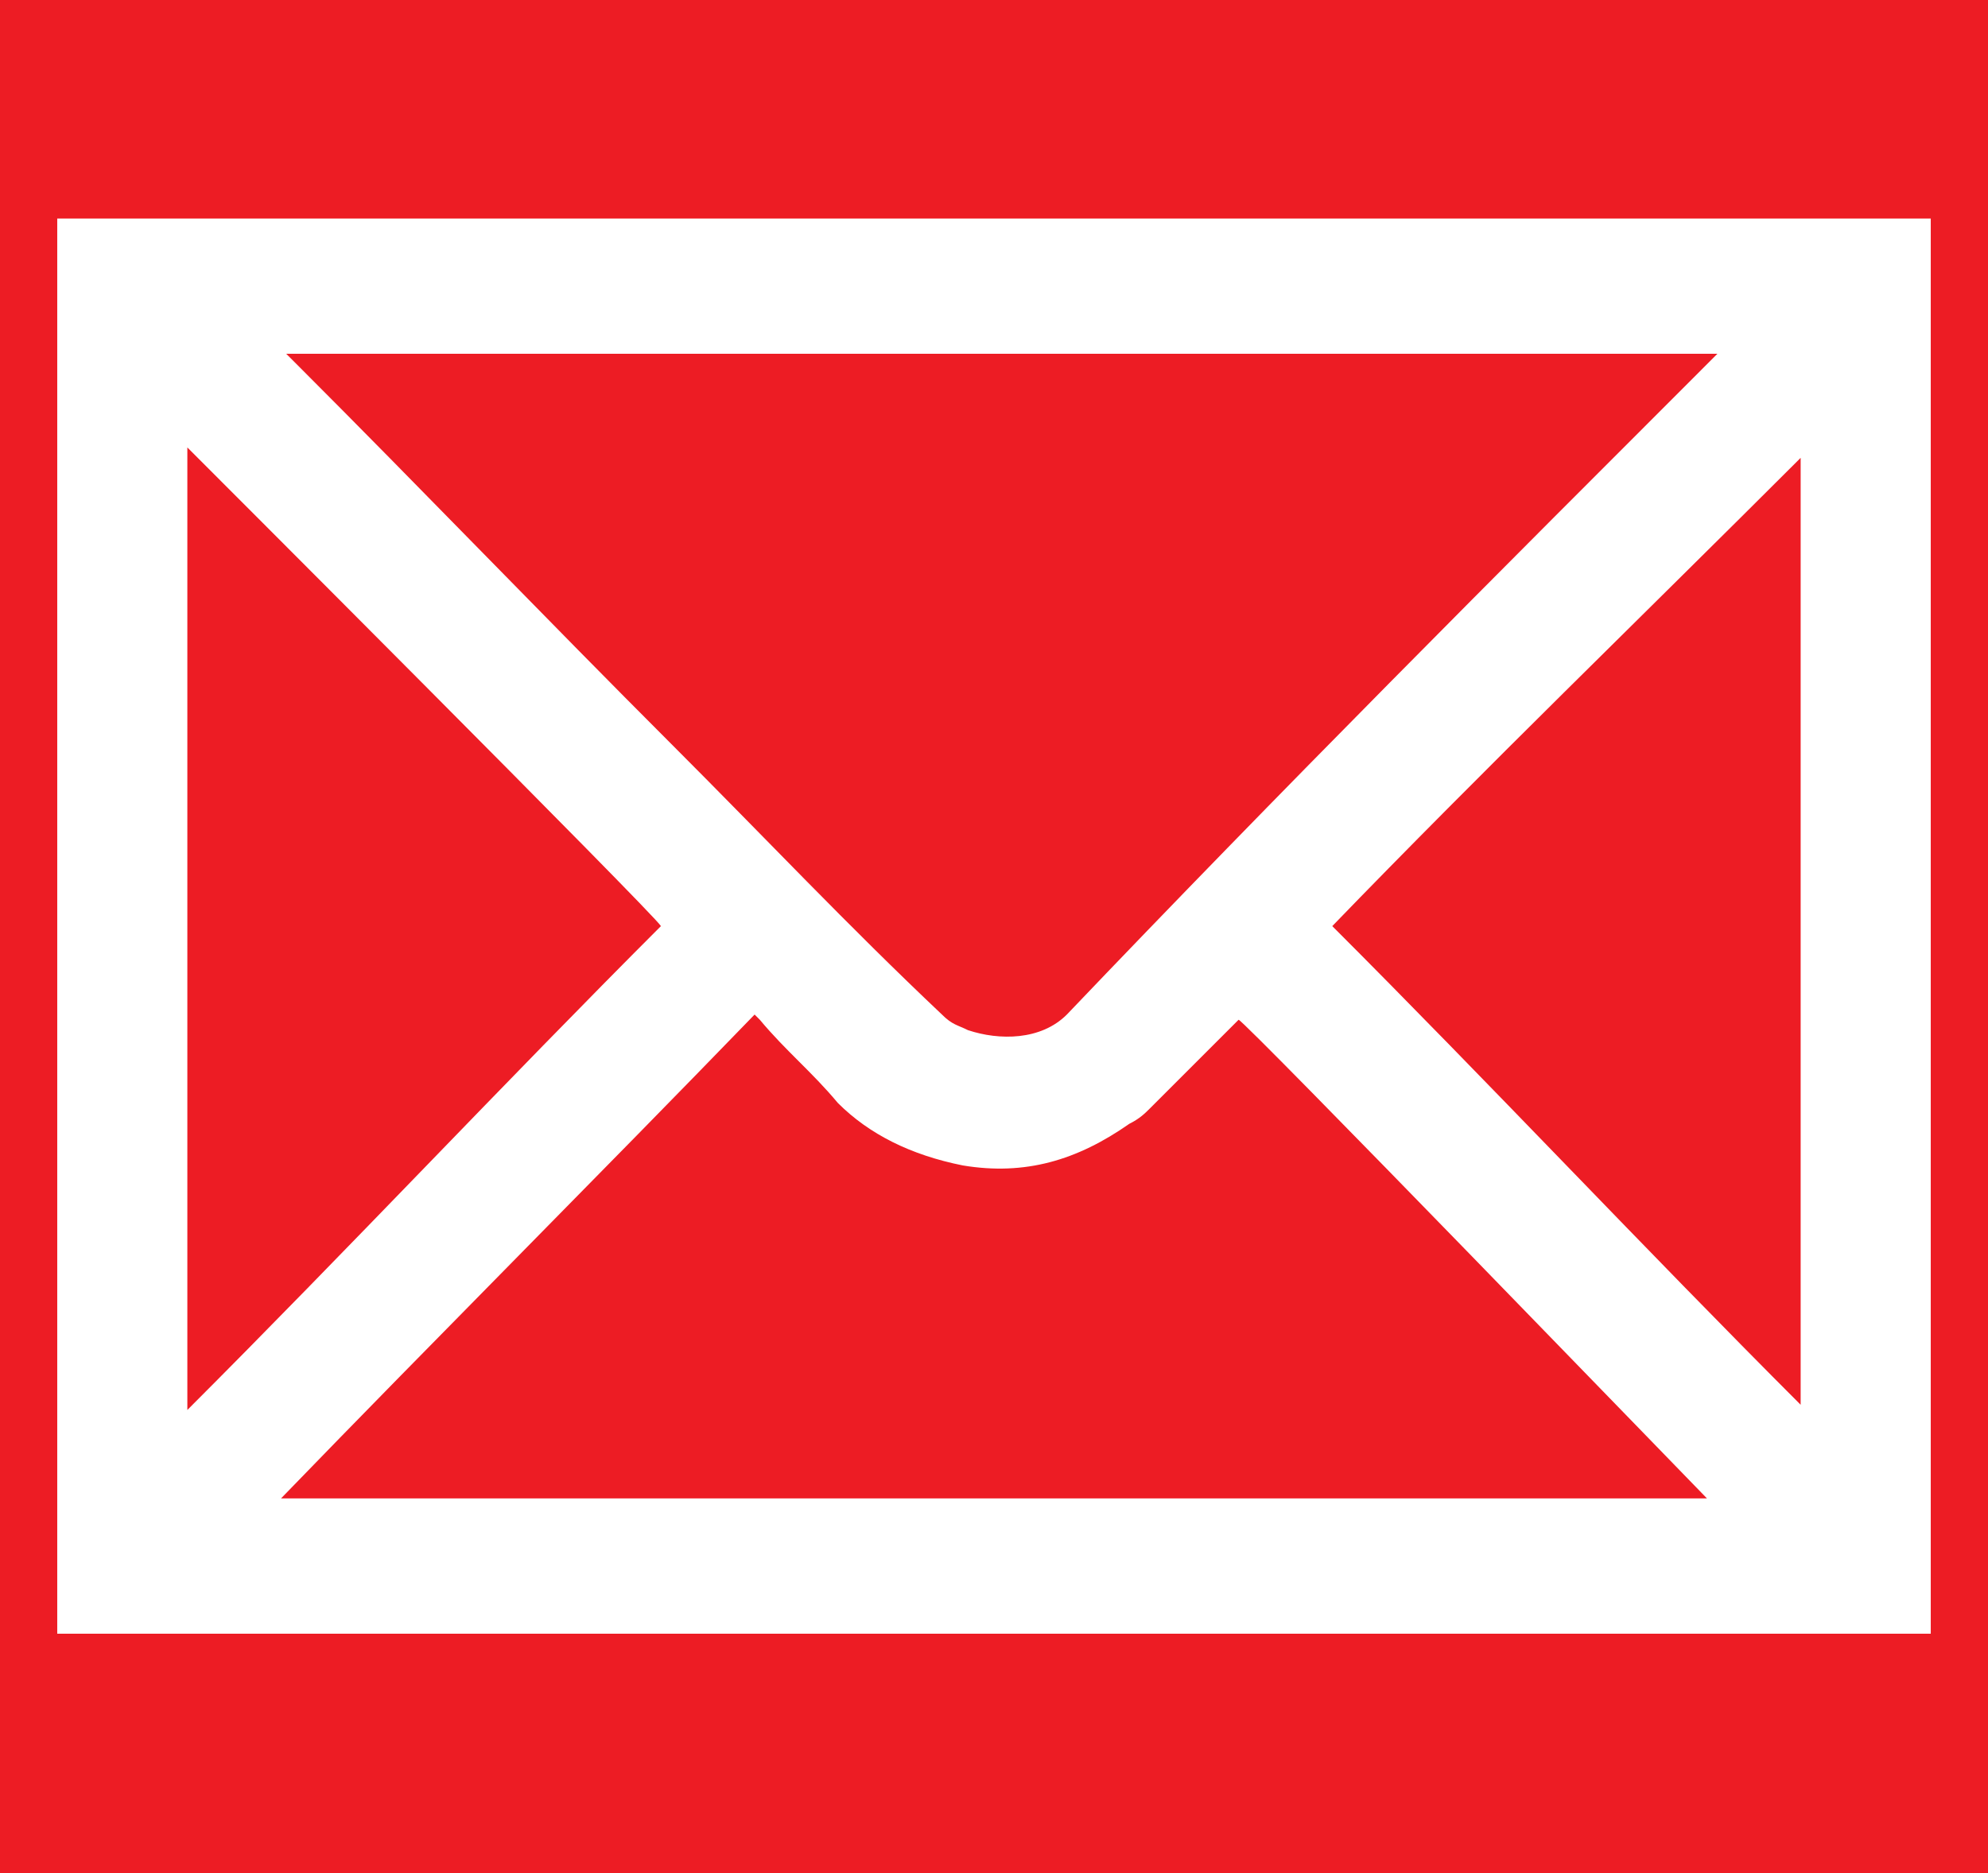 <?xml version="1.0" encoding="utf-8"?>
<!-- Generator: Adobe Illustrator 19.1.0, SVG Export Plug-In . SVG Version: 6.00 Build 0)  -->
<svg version="1.1" id="Layer_1" xmlns="http://www.w3.org/2000/svg" xmlns:xlink="http://www.w3.org/1999/xlink" x="0px" y="0px"
	 viewBox="-288 379 38.2 36" style="enable-background:new -288 379 38.2 36;" xml:space="preserve">
<style type="text/css">
	.st0{fill:#ED1C24;}
	.st1{fill:#FFFFFF;}
</style>
<rect x="-288" y="379" class="st0" width="38.2" height="36"/>
<g id="MUODtZ.tif">
	<g>
		<path class="st1" d="M-286.9,410.4c0-9,0-18.1,0-27.2c12,0,24,0,36,0c0,9,0,18.1,0,27.2C-262.9,410.4-274.9,410.4-286.9,410.4z
			 M-255,385.8L-255,385.8C-255.1,385.8-255.1,385.8-255,385.8c-9.2,0-18.4,0-27.5,0l0,0l0,0c0.1,0.1,0.1,0.1,0.2,0.2
			c2.4,2.4,4.8,4.9,7.2,7.3c1.8,1.8,3.4,3.5,5.2,5.2c0.2,0.2,0.3,0.2,0.5,0.3c0.6,0.2,1.4,0.2,1.9-0.3
			C-263.4,394.2-259.2,390-255,385.8C-255.1,385.8-255.1,385.8-255,385.8z M-255.2,407.8c-0.2-0.2-8.9-9.2-9-9.2l-0.1,0.1
			c-0.6,0.6-1,1-1.6,1.6c-0.1,0.1-0.2,0.2-0.4,0.3c-1,0.7-2,1-3.2,0.8c-1-0.2-1.8-0.6-2.4-1.2c-0.5-0.6-1-1-1.5-1.6l-0.1-0.1
			c-3,3.1-6.1,6.2-9.1,9.3C-273.5,407.8-264.3,407.8-255.2,407.8z M-275.3,396.8c-0.1-0.2-9-9.1-9.1-9.2c0,6.2,0,12.3,0,18.5
			C-281.3,403-278.3,399.8-275.3,396.8z M-262.4,396.8c3,3,6,6.2,9,9.2c0-0.2,0-18.2,0-18.2C-256.4,390.8-259.5,393.8-262.4,396.8z"
			/>
	</g>
</g>
</svg>
